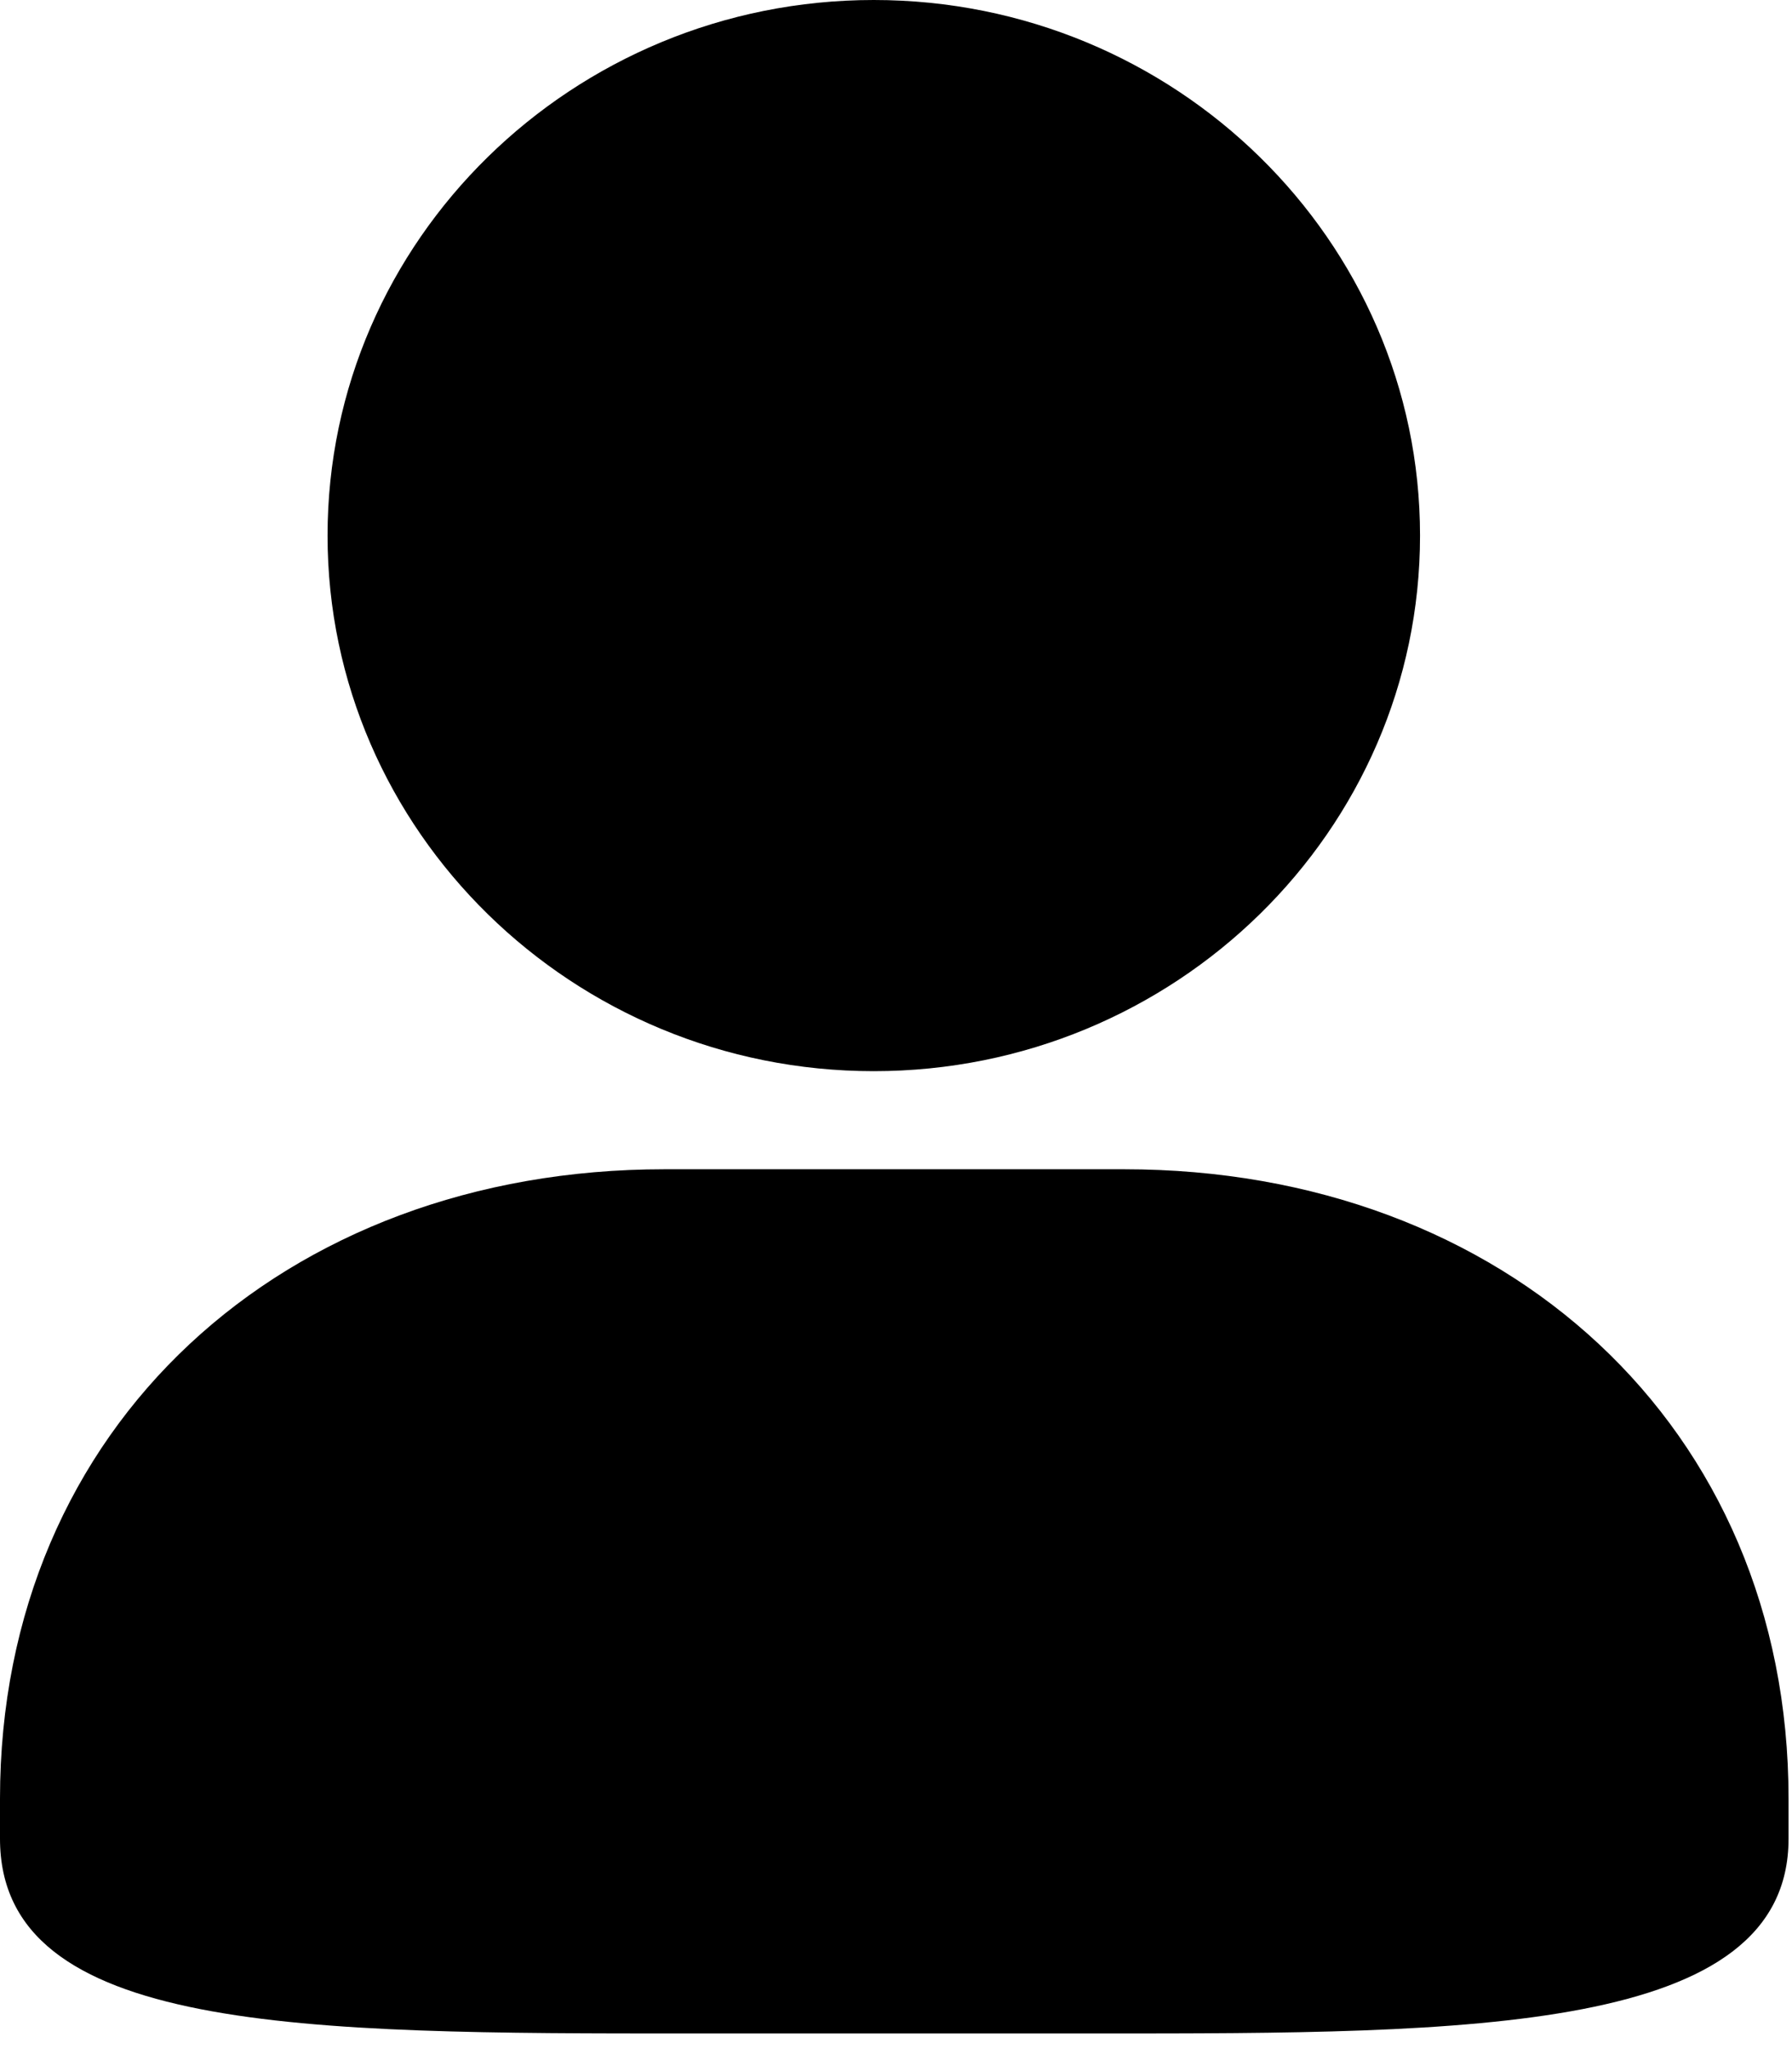 <svg viewBox="0 0 14 16" xmlns="http://www.w3.org/2000/svg"><path d="M6.826,8.364 C9.179,8.364 11.094,6.488 11.094,4.182 C11.094,1.876 9.179,0 6.826,0 C4.474,0 2.559,1.876 2.559,4.182 C2.559,6.488 4.474,8.364 6.826,8.364 L6.826,8.364 L6.826,8.364 Z M5.19,9.13 C2.218,9.13 0,11.134 0,14.044 L0,14.357 C0,15.878 2.378,15.878 5.387,15.878 L8.585,15.878 C11.476,15.878 13.973,15.878 13.973,14.357 L13.973,14.044 C13.973,11.134 11.754,9.13 8.783,9.13 L5.19,9.13 L5.19,9.13 L5.19,9.13 Z" fill-rule="nonzero"/></svg>